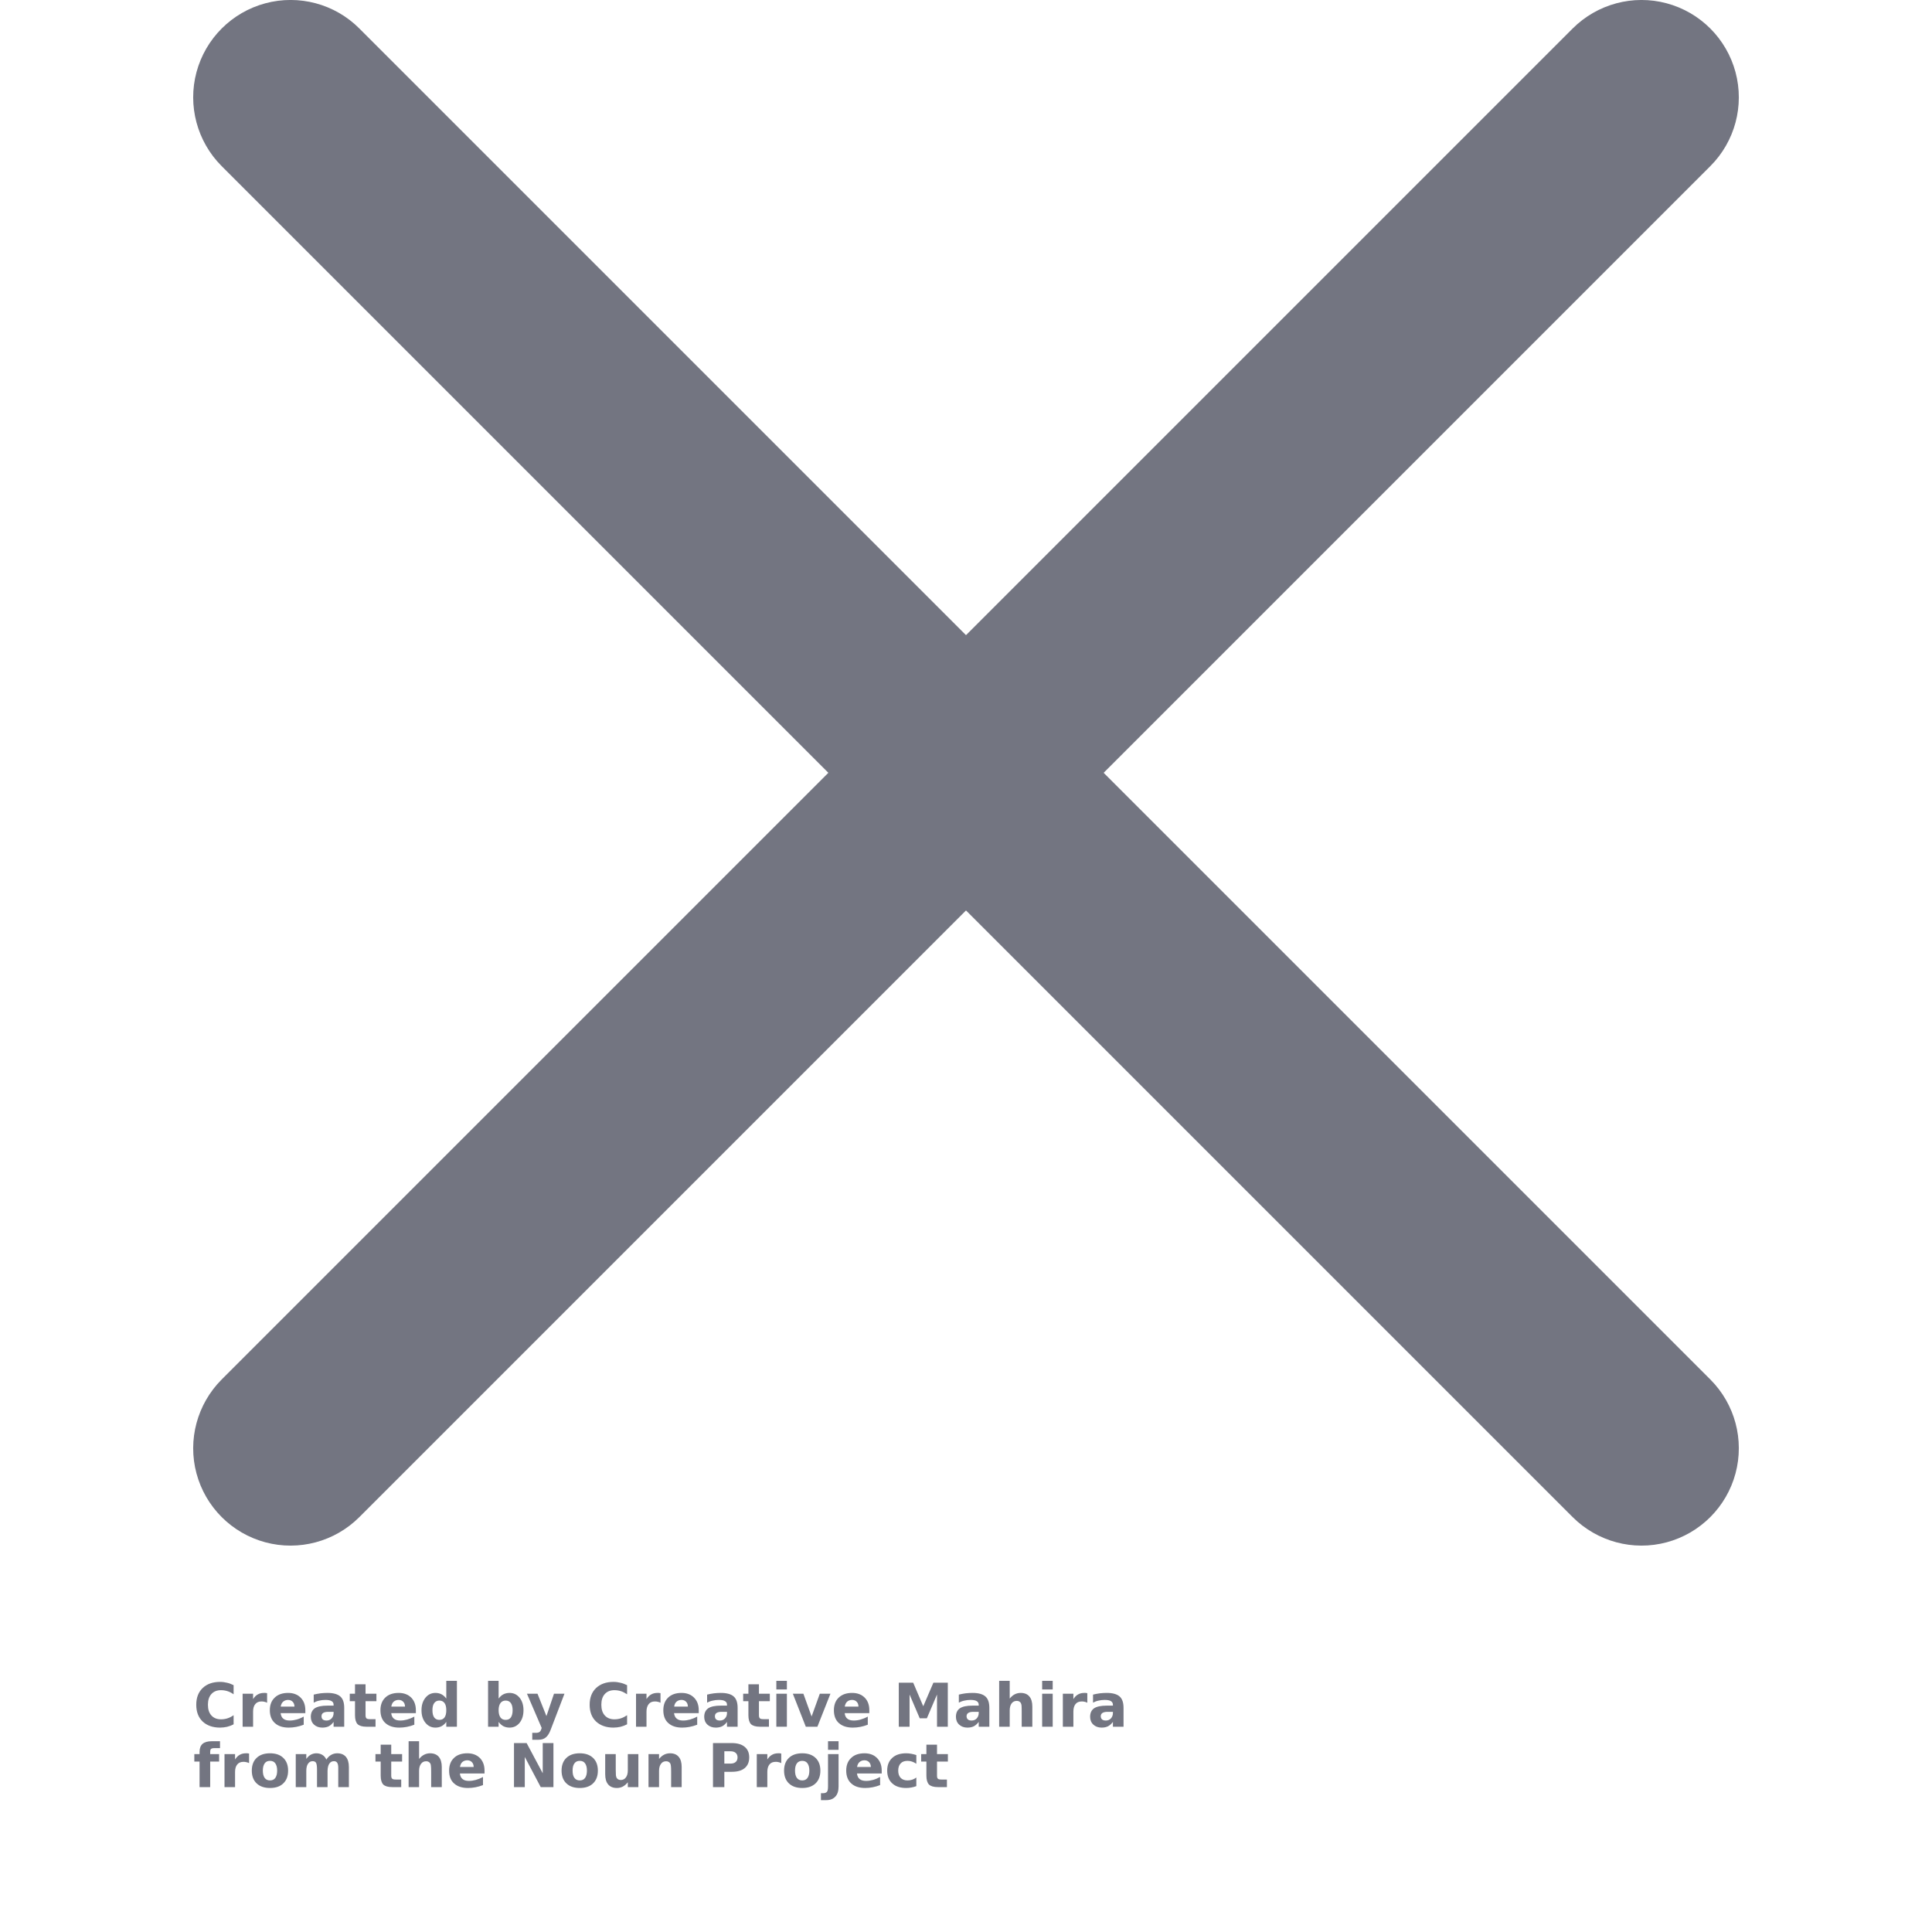 <svg aria-hidden="true" focusable="false" width="24" height="24" viewBox="0 0 24 24" fill="none" xmlns="http://www.w3.org/2000/svg">
<g clip-path="url(#clip0_17_989)">
<path d="M13.71 9.6L21.246 2.064C21.552 1.758 21.671 1.313 21.559 0.896C21.447 0.479 21.121 0.153 20.704 0.041C20.287 -0.071 19.842 0.049 19.536 0.354L12 7.89L4.464 0.354C4.159 0.048 3.713 -0.071 3.296 0.041C2.879 0.153 2.553 0.479 2.441 0.896C2.329 1.313 2.449 1.759 2.754 2.064L10.29 9.6L2.754 17.136C2.449 17.442 2.329 17.887 2.441 18.304C2.553 18.721 2.879 19.047 3.296 19.159C3.714 19.271 4.159 19.151 4.464 18.846L12 11.31L19.536 18.846C19.842 19.151 20.287 19.271 20.704 19.159C21.121 19.047 21.447 18.721 21.559 18.304C21.671 17.887 21.552 17.442 21.246 17.136L13.71 9.6Z" fill="#737581"/>
<path d="M2.902 21.42C2.876 21.434 2.849 21.444 2.821 21.451C2.793 21.457 2.764 21.461 2.734 21.461C2.643 21.461 2.57 21.435 2.517 21.385C2.464 21.334 2.438 21.265 2.438 21.177C2.438 21.09 2.464 21.021 2.517 20.97C2.57 20.919 2.643 20.893 2.734 20.893C2.764 20.893 2.793 20.897 2.821 20.904C2.849 20.91 2.876 20.921 2.902 20.934V21.047C2.876 21.029 2.851 21.016 2.825 21.008C2.8 21 2.773 20.996 2.745 20.996C2.695 20.996 2.655 21.012 2.626 21.044C2.597 21.076 2.583 21.12 2.583 21.177C2.583 21.234 2.597 21.278 2.626 21.31C2.655 21.342 2.695 21.358 2.745 21.358C2.773 21.358 2.8 21.354 2.825 21.346C2.851 21.338 2.876 21.325 2.902 21.307V21.42Z" fill="#737581"/>
<path d="M3.318 21.152C3.306 21.146 3.295 21.142 3.284 21.14C3.273 21.137 3.261 21.136 3.249 21.136C3.216 21.136 3.19 21.146 3.172 21.168C3.153 21.19 3.144 21.221 3.144 21.261V21.45H3.014V21.04H3.144V21.107C3.161 21.08 3.18 21.061 3.202 21.049C3.224 21.036 3.251 21.03 3.281 21.03C3.286 21.03 3.29 21.03 3.295 21.03C3.3 21.031 3.308 21.032 3.318 21.033L3.318 21.152Z" fill="#737581"/>
<path d="M3.793 21.244V21.281H3.486C3.49 21.312 3.5 21.335 3.519 21.35C3.538 21.366 3.565 21.373 3.599 21.373C3.627 21.373 3.655 21.369 3.684 21.361C3.713 21.353 3.743 21.341 3.773 21.324V21.425C3.742 21.437 3.711 21.446 3.68 21.452C3.649 21.458 3.618 21.461 3.587 21.461C3.513 21.461 3.455 21.442 3.414 21.404C3.373 21.367 3.352 21.314 3.352 21.245C3.352 21.179 3.372 21.126 3.413 21.088C3.453 21.049 3.509 21.03 3.58 21.03C3.644 21.03 3.696 21.05 3.734 21.088C3.773 21.127 3.793 21.179 3.793 21.244L3.793 21.244ZM3.658 21.2C3.658 21.175 3.65 21.155 3.636 21.14C3.621 21.125 3.603 21.117 3.579 21.117C3.554 21.117 3.533 21.125 3.517 21.139C3.501 21.153 3.491 21.174 3.487 21.2L3.658 21.2Z" fill="#737581"/>
<path d="M4.076 21.265C4.048 21.265 4.028 21.27 4.014 21.279C4 21.288 3.994 21.302 3.994 21.32C3.994 21.337 3.999 21.35 4.01 21.36C4.021 21.369 4.037 21.373 4.057 21.373C4.081 21.373 4.102 21.365 4.119 21.347C4.136 21.329 4.144 21.307 4.144 21.28V21.265L4.076 21.265ZM4.276 21.216V21.45H4.144V21.39C4.126 21.414 4.107 21.432 4.085 21.444C4.063 21.455 4.036 21.461 4.004 21.461C3.962 21.461 3.927 21.448 3.901 21.424C3.874 21.399 3.861 21.366 3.861 21.327C3.861 21.279 3.878 21.244 3.91 21.221C3.944 21.199 3.996 21.188 4.067 21.188H4.144V21.177C4.144 21.157 4.136 21.141 4.119 21.132C4.103 21.122 4.077 21.117 4.043 21.117C4.015 21.117 3.989 21.12 3.965 21.126C3.94 21.131 3.918 21.14 3.897 21.151V21.051C3.925 21.044 3.953 21.039 3.982 21.035C4.01 21.032 4.038 21.03 4.067 21.03C4.141 21.03 4.194 21.045 4.227 21.074C4.26 21.103 4.276 21.15 4.276 21.216L4.276 21.216Z" fill="#737581"/>
<path d="M4.541 20.923V21.04H4.676V21.133H4.541V21.308C4.541 21.326 4.545 21.339 4.552 21.346C4.56 21.353 4.575 21.356 4.597 21.356H4.665V21.45H4.552C4.501 21.45 4.464 21.439 4.442 21.418C4.421 21.396 4.41 21.359 4.41 21.308V21.133H4.345V21.04H4.41V20.923L4.541 20.923Z" fill="#737581"/>
<path d="M5.166 21.244V21.281H4.86C4.863 21.312 4.874 21.335 4.893 21.35C4.912 21.366 4.938 21.373 4.973 21.373C5 21.373 5.028 21.369 5.057 21.361C5.086 21.353 5.116 21.341 5.147 21.324V21.425C5.116 21.437 5.085 21.446 5.054 21.452C5.022 21.458 4.991 21.461 4.96 21.461C4.886 21.461 4.829 21.442 4.787 21.404C4.746 21.367 4.726 21.314 4.726 21.245C4.726 21.179 4.746 21.126 4.786 21.088C4.826 21.049 4.882 21.03 4.953 21.03C5.018 21.03 5.069 21.05 5.108 21.088C5.146 21.127 5.166 21.179 5.166 21.244L5.166 21.244ZM5.031 21.2C5.031 21.175 5.024 21.155 5.009 21.14C4.995 21.125 4.976 21.117 4.952 21.117C4.927 21.117 4.906 21.125 4.89 21.139C4.874 21.153 4.865 21.174 4.861 21.2L5.031 21.2Z" fill="#737581"/>
<path d="M5.544 21.1V20.88H5.676V21.45H5.544V21.39C5.526 21.415 5.506 21.433 5.484 21.444C5.463 21.455 5.437 21.461 5.409 21.461C5.359 21.461 5.317 21.441 5.285 21.401C5.252 21.36 5.236 21.309 5.236 21.245C5.236 21.182 5.252 21.131 5.285 21.09C5.317 21.05 5.359 21.03 5.409 21.03C5.437 21.03 5.463 21.036 5.484 21.047C5.506 21.058 5.526 21.076 5.544 21.1V21.1ZM5.458 21.365C5.486 21.365 5.507 21.355 5.522 21.335C5.537 21.314 5.544 21.284 5.544 21.245C5.544 21.206 5.537 21.176 5.522 21.156C5.507 21.136 5.486 21.125 5.458 21.125C5.43 21.125 5.409 21.136 5.394 21.156C5.379 21.176 5.372 21.206 5.372 21.245C5.372 21.284 5.379 21.314 5.394 21.335C5.409 21.355 5.43 21.365 5.458 21.365V21.365Z" fill="#737581"/>
<path d="M6.282 21.365C6.31 21.365 6.331 21.355 6.346 21.335C6.36 21.314 6.368 21.284 6.368 21.245C6.368 21.206 6.36 21.176 6.346 21.156C6.331 21.136 6.31 21.125 6.282 21.125C6.253 21.125 6.232 21.136 6.217 21.156C6.202 21.177 6.194 21.206 6.194 21.245C6.194 21.284 6.202 21.314 6.217 21.335C6.232 21.355 6.253 21.365 6.282 21.365V21.365ZM6.194 21.1C6.212 21.076 6.232 21.058 6.254 21.047C6.276 21.036 6.302 21.03 6.33 21.03C6.381 21.03 6.422 21.05 6.455 21.09C6.487 21.131 6.503 21.182 6.503 21.245C6.503 21.309 6.487 21.36 6.455 21.401C6.422 21.441 6.381 21.461 6.33 21.461C6.302 21.461 6.276 21.455 6.254 21.444C6.232 21.432 6.212 21.415 6.194 21.39V21.45H6.063V20.88H6.194V21.1Z" fill="#737581"/>
<path d="M6.546 21.04H6.677L6.788 21.318L6.882 21.04H7.012L6.84 21.489C6.823 21.534 6.802 21.566 6.779 21.584C6.756 21.603 6.726 21.612 6.688 21.612H6.612V21.526H6.653C6.675 21.526 6.691 21.523 6.702 21.515C6.712 21.508 6.72 21.495 6.725 21.477L6.729 21.465L6.546 21.04Z" fill="#737581"/>
<path d="M7.79 21.42C7.763 21.434 7.736 21.444 7.708 21.451C7.68 21.457 7.651 21.461 7.621 21.461C7.53 21.461 7.458 21.435 7.404 21.385C7.351 21.334 7.325 21.265 7.325 21.177C7.325 21.09 7.351 21.021 7.404 20.97C7.458 20.919 7.53 20.893 7.621 20.893C7.651 20.893 7.68 20.897 7.708 20.904C7.736 20.91 7.763 20.921 7.79 20.934V21.047C7.763 21.029 7.738 21.016 7.712 21.008C7.687 21 7.66 20.996 7.632 20.996C7.582 20.996 7.542 21.012 7.513 21.044C7.484 21.076 7.47 21.12 7.47 21.177C7.47 21.234 7.484 21.278 7.513 21.31C7.542 21.342 7.582 21.358 7.632 21.358C7.66 21.358 7.687 21.354 7.712 21.346C7.738 21.338 7.763 21.325 7.79 21.307V21.42Z" fill="#737581"/>
<path d="M8.205 21.152C8.193 21.146 8.182 21.142 8.171 21.14C8.16 21.137 8.148 21.136 8.136 21.136C8.103 21.136 8.077 21.146 8.059 21.168C8.041 21.19 8.031 21.221 8.031 21.261V21.45H7.901V21.04H8.031V21.107C8.048 21.08 8.067 21.061 8.089 21.049C8.111 21.036 8.138 21.03 8.168 21.03C8.173 21.03 8.177 21.03 8.183 21.03C8.187 21.031 8.195 21.032 8.205 21.033L8.205 21.152Z" fill="#737581"/>
<path d="M8.68 21.244V21.281H8.373C8.377 21.312 8.388 21.335 8.407 21.35C8.426 21.366 8.452 21.373 8.486 21.373C8.514 21.373 8.542 21.369 8.571 21.361C8.6 21.353 8.63 21.341 8.661 21.324V21.425C8.63 21.437 8.598 21.446 8.567 21.452C8.536 21.458 8.505 21.461 8.474 21.461C8.4 21.461 8.343 21.442 8.301 21.404C8.26 21.367 8.24 21.314 8.24 21.245C8.24 21.179 8.26 21.126 8.3 21.088C8.34 21.049 8.396 21.03 8.467 21.03C8.531 21.03 8.583 21.05 8.621 21.088C8.66 21.127 8.68 21.179 8.68 21.244L8.68 21.244ZM8.545 21.2C8.545 21.175 8.538 21.155 8.523 21.14C8.509 21.125 8.49 21.117 8.466 21.117C8.441 21.117 8.42 21.125 8.404 21.139C8.388 21.153 8.378 21.174 8.375 21.2L8.545 21.2Z" fill="#737581"/>
<path d="M8.963 21.265C8.935 21.265 8.915 21.27 8.901 21.279C8.887 21.288 8.881 21.302 8.881 21.32C8.881 21.337 8.886 21.35 8.897 21.36C8.908 21.369 8.924 21.373 8.944 21.373C8.968 21.373 8.989 21.365 9.006 21.347C9.023 21.329 9.031 21.307 9.031 21.28V21.265L8.963 21.265ZM9.163 21.216V21.45H9.031V21.39C9.014 21.414 8.994 21.432 8.972 21.444C8.95 21.455 8.923 21.461 8.891 21.461C8.849 21.461 8.814 21.448 8.788 21.424C8.761 21.399 8.748 21.366 8.748 21.327C8.748 21.279 8.765 21.244 8.798 21.221C8.831 21.199 8.883 21.188 8.954 21.188H9.031V21.177C9.031 21.157 9.023 21.141 9.006 21.132C8.99 21.122 8.964 21.117 8.93 21.117C8.902 21.117 8.876 21.12 8.852 21.126C8.827 21.131 8.805 21.14 8.784 21.151V21.051C8.812 21.044 8.841 21.039 8.869 21.035C8.897 21.032 8.925 21.03 8.954 21.03C9.028 21.03 9.081 21.045 9.114 21.074C9.147 21.103 9.163 21.15 9.163 21.216L9.163 21.216Z" fill="#737581"/>
<path d="M9.428 20.923V21.04H9.563V21.133H9.428V21.308C9.428 21.326 9.432 21.339 9.44 21.346C9.447 21.353 9.462 21.356 9.485 21.356H9.552V21.45H9.44C9.388 21.45 9.351 21.439 9.329 21.418C9.308 21.396 9.297 21.359 9.297 21.308V21.133H9.232V21.04H9.297V20.923L9.428 20.923Z" fill="#737581"/>
<path d="M9.644 21.04H9.775V21.45H9.644V21.04ZM9.644 20.88H9.775V20.987H9.644V20.88Z" fill="#737581"/>
<path d="M9.849 21.04H9.98L10.082 21.323L10.184 21.04H10.316L10.154 21.45H10.01L9.849 21.04Z" fill="#737581"/>
<path d="M10.799 21.244V21.281H10.493C10.496 21.312 10.507 21.335 10.526 21.35C10.545 21.366 10.572 21.373 10.606 21.373C10.633 21.373 10.662 21.369 10.69 21.361C10.719 21.353 10.749 21.341 10.78 21.324V21.425C10.749 21.437 10.718 21.446 10.687 21.452C10.656 21.458 10.624 21.461 10.594 21.461C10.52 21.461 10.462 21.442 10.42 21.404C10.379 21.367 10.359 21.314 10.359 21.245C10.359 21.179 10.379 21.126 10.419 21.088C10.46 21.049 10.515 21.03 10.586 21.03C10.651 21.03 10.702 21.05 10.741 21.088C10.78 21.127 10.799 21.179 10.799 21.244L10.799 21.244ZM10.664 21.2C10.664 21.175 10.657 21.155 10.642 21.14C10.628 21.125 10.609 21.117 10.585 21.117C10.56 21.117 10.539 21.125 10.523 21.139C10.508 21.153 10.498 21.174 10.494 21.2L10.664 21.2Z" fill="#737581"/>
<path d="M11.165 20.903H11.344L11.469 21.196L11.595 20.903H11.774V21.45H11.64V21.05L11.514 21.345H11.425L11.299 21.05V21.45H11.165V20.903Z" fill="#737581"/>
<path d="M12.09 21.265C12.062 21.265 12.041 21.27 12.028 21.279C12.014 21.288 12.007 21.302 12.007 21.32C12.007 21.337 12.013 21.35 12.024 21.36C12.035 21.369 12.05 21.373 12.07 21.373C12.095 21.373 12.116 21.365 12.133 21.347C12.149 21.329 12.158 21.307 12.158 21.28V21.265L12.09 21.265ZM12.29 21.216V21.45H12.158V21.39C12.14 21.414 12.12 21.432 12.098 21.444C12.076 21.455 12.05 21.461 12.018 21.461C11.975 21.461 11.941 21.448 11.915 21.424C11.888 21.399 11.875 21.366 11.875 21.327C11.875 21.279 11.891 21.244 11.924 21.221C11.957 21.199 12.009 21.188 12.081 21.188H12.158V21.177C12.158 21.157 12.149 21.141 12.133 21.132C12.117 21.122 12.091 21.117 12.056 21.117C12.029 21.117 12.002 21.12 11.978 21.126C11.954 21.131 11.931 21.14 11.911 21.151V21.051C11.939 21.044 11.967 21.039 11.995 21.035C12.024 21.032 12.052 21.03 12.081 21.03C12.155 21.03 12.208 21.045 12.241 21.074C12.274 21.103 12.29 21.15 12.29 21.216L12.29 21.216Z" fill="#737581"/>
<path d="M12.824 21.2V21.45H12.692V21.26C12.692 21.224 12.691 21.199 12.69 21.186C12.688 21.172 12.685 21.162 12.681 21.156C12.677 21.147 12.669 21.141 12.661 21.136C12.652 21.131 12.642 21.129 12.631 21.129C12.604 21.129 12.582 21.139 12.566 21.161C12.551 21.182 12.543 21.211 12.543 21.248V21.45H12.412V20.88H12.543V21.1C12.563 21.076 12.584 21.058 12.606 21.047C12.628 21.036 12.653 21.03 12.679 21.03C12.727 21.03 12.763 21.045 12.787 21.074C12.812 21.103 12.824 21.145 12.824 21.2L12.824 21.2Z" fill="#737581"/>
<path d="M12.946 21.04H13.077V21.45H12.946V21.04ZM12.946 20.88H13.077V20.987H12.946V20.88Z" fill="#737581"/>
<path d="M13.507 21.152C13.496 21.146 13.485 21.142 13.473 21.14C13.462 21.137 13.451 21.136 13.439 21.136C13.405 21.136 13.379 21.146 13.361 21.168C13.343 21.19 13.334 21.221 13.334 21.261V21.45H13.203V21.04H13.334V21.107C13.351 21.08 13.37 21.061 13.392 21.049C13.414 21.036 13.44 21.03 13.47 21.03C13.475 21.03 13.48 21.03 13.485 21.03C13.49 21.031 13.497 21.032 13.507 21.033L13.507 21.152Z" fill="#737581"/>
<path d="M13.757 21.265C13.729 21.265 13.709 21.27 13.695 21.279C13.681 21.288 13.674 21.302 13.674 21.32C13.674 21.337 13.68 21.35 13.691 21.36C13.702 21.369 13.717 21.373 13.738 21.373C13.762 21.373 13.783 21.365 13.8 21.347C13.816 21.329 13.825 21.307 13.825 21.28V21.265L13.757 21.265ZM13.957 21.216V21.45H13.825V21.39C13.807 21.414 13.787 21.432 13.765 21.444C13.743 21.455 13.717 21.461 13.685 21.461C13.642 21.461 13.608 21.448 13.582 21.424C13.555 21.399 13.542 21.366 13.542 21.327C13.542 21.279 13.558 21.244 13.591 21.221C13.624 21.199 13.677 21.188 13.748 21.188H13.825V21.177C13.825 21.157 13.816 21.141 13.8 21.132C13.784 21.122 13.758 21.117 13.723 21.117C13.696 21.117 13.67 21.12 13.645 21.126C13.621 21.131 13.598 21.14 13.578 21.151V21.051C13.606 21.044 13.634 21.039 13.662 21.035C13.691 21.032 13.719 21.03 13.748 21.03C13.822 21.03 13.875 21.045 13.908 21.074C13.941 21.103 13.957 21.15 13.957 21.216L13.957 21.216Z" fill="#737581"/>
<path d="M2.733 21.63V21.716H2.66C2.642 21.716 2.629 21.72 2.621 21.726C2.614 21.733 2.611 21.745 2.611 21.761V21.79H2.722V21.883H2.611V22.2H2.479V21.883H2.414V21.79H2.479V21.761C2.479 21.717 2.492 21.684 2.517 21.662C2.542 21.641 2.58 21.63 2.632 21.63L2.733 21.63Z" fill="#737581"/>
<path d="M3.094 21.902C3.082 21.896 3.071 21.892 3.059 21.89C3.048 21.887 3.037 21.886 3.025 21.886C2.992 21.886 2.966 21.896 2.948 21.918C2.929 21.94 2.92 21.971 2.92 22.011V22.2H2.789V21.79H2.92V21.857C2.937 21.83 2.956 21.811 2.978 21.799C3 21.786 3.026 21.78 3.057 21.78C3.061 21.78 3.066 21.78 3.071 21.78C3.076 21.781 3.084 21.782 3.094 21.783L3.094 21.902Z" fill="#737581"/>
<path d="M3.354 21.874C3.325 21.874 3.303 21.884 3.288 21.905C3.273 21.926 3.265 21.956 3.265 21.995C3.265 22.035 3.273 22.065 3.288 22.086C3.303 22.107 3.325 22.117 3.354 22.117C3.383 22.117 3.405 22.107 3.42 22.086C3.435 22.065 3.443 22.035 3.443 21.995C3.443 21.956 3.435 21.926 3.42 21.905C3.405 21.884 3.383 21.874 3.354 21.874ZM3.354 21.78C3.425 21.78 3.48 21.799 3.519 21.837C3.559 21.875 3.579 21.928 3.579 21.995C3.579 22.063 3.559 22.116 3.519 22.154C3.48 22.192 3.425 22.211 3.354 22.211C3.284 22.211 3.228 22.192 3.188 22.154C3.148 22.116 3.128 22.063 3.128 21.995C3.128 21.928 3.148 21.875 3.188 21.837C3.228 21.799 3.284 21.78 3.354 21.78Z" fill="#737581"/>
<path d="M4.054 21.858C4.071 21.832 4.091 21.813 4.113 21.8C4.136 21.787 4.161 21.78 4.189 21.78C4.236 21.78 4.272 21.795 4.297 21.824C4.321 21.853 4.334 21.895 4.334 21.95V22.2H4.202V21.986C4.202 21.983 4.202 21.98 4.202 21.977V21.962C4.202 21.933 4.198 21.912 4.189 21.898C4.181 21.885 4.167 21.878 4.148 21.878C4.123 21.878 4.104 21.889 4.09 21.91C4.077 21.93 4.07 21.96 4.069 21.998V22.2H3.938V21.986C3.938 21.941 3.934 21.912 3.926 21.898C3.918 21.885 3.904 21.878 3.884 21.878C3.859 21.878 3.84 21.889 3.826 21.91C3.812 21.93 3.805 21.96 3.805 21.998V22.2H3.674V21.79H3.805V21.85C3.821 21.827 3.84 21.809 3.86 21.798C3.882 21.786 3.905 21.78 3.93 21.78C3.958 21.78 3.983 21.787 4.005 21.8C4.027 21.814 4.043 21.833 4.054 21.858L4.054 21.858Z" fill="#737581"/>
<path d="M4.86 21.673V21.79H4.995V21.883H4.86V22.058C4.86 22.076 4.864 22.089 4.872 22.096C4.879 22.103 4.894 22.106 4.917 22.106H4.984V22.2H4.872C4.82 22.2 4.783 22.189 4.761 22.168C4.74 22.146 4.729 22.109 4.729 22.058V21.883H4.664V21.79H4.729V21.673L4.86 21.673Z" fill="#737581"/>
<path d="M5.488 21.95V22.2H5.356V22.01C5.356 21.974 5.355 21.949 5.353 21.936C5.352 21.922 5.349 21.912 5.345 21.906C5.34 21.897 5.333 21.891 5.324 21.886C5.316 21.881 5.306 21.879 5.294 21.879C5.267 21.879 5.246 21.889 5.23 21.911C5.214 21.932 5.206 21.961 5.206 21.998V22.2H5.076V21.63H5.206V21.85C5.226 21.826 5.247 21.808 5.27 21.797C5.292 21.786 5.316 21.78 5.343 21.78C5.39 21.78 5.426 21.795 5.451 21.824C5.475 21.853 5.488 21.895 5.488 21.95L5.488 21.95Z" fill="#737581"/>
<path d="M6.019 21.994V22.031H5.713C5.716 22.062 5.727 22.085 5.746 22.1C5.765 22.116 5.791 22.123 5.826 22.123C5.853 22.123 5.881 22.119 5.91 22.111C5.939 22.103 5.969 22.091 6 22.074V22.175C5.969 22.187 5.938 22.196 5.907 22.202C5.875 22.208 5.844 22.211 5.813 22.211C5.739 22.211 5.682 22.192 5.64 22.154C5.599 22.117 5.579 22.064 5.579 21.995C5.579 21.929 5.599 21.876 5.639 21.838C5.679 21.799 5.735 21.78 5.806 21.78C5.871 21.78 5.922 21.8 5.961 21.838C5.999 21.877 6.019 21.929 6.019 21.994L6.019 21.994ZM5.884 21.95C5.884 21.925 5.877 21.905 5.862 21.89C5.848 21.875 5.829 21.867 5.805 21.867C5.78 21.867 5.759 21.875 5.743 21.889C5.727 21.903 5.718 21.924 5.714 21.95L5.884 21.95Z" fill="#737581"/>
<path d="M6.385 21.653H6.542L6.742 22.028V21.653H6.875V22.2H6.717L6.519 21.825V22.2H6.385L6.385 21.653Z" fill="#737581"/>
<path d="M7.202 21.874C7.173 21.874 7.151 21.884 7.136 21.905C7.12 21.926 7.113 21.956 7.113 21.995C7.113 22.035 7.12 22.065 7.136 22.086C7.151 22.107 7.173 22.117 7.202 22.117C7.231 22.117 7.253 22.107 7.268 22.086C7.283 22.065 7.291 22.035 7.291 21.995C7.291 21.956 7.283 21.926 7.268 21.905C7.253 21.884 7.231 21.874 7.202 21.874ZM7.202 21.78C7.272 21.78 7.327 21.799 7.367 21.837C7.407 21.875 7.427 21.928 7.427 21.995C7.427 22.063 7.407 22.116 7.367 22.154C7.328 22.192 7.272 22.211 7.202 22.211C7.131 22.211 7.076 22.192 7.036 22.154C6.996 22.116 6.976 22.063 6.976 21.995C6.976 21.928 6.996 21.875 7.036 21.837C7.076 21.799 7.131 21.78 7.202 21.78Z" fill="#737581"/>
<path d="M7.518 22.04V21.79H7.649V21.831C7.649 21.853 7.649 21.881 7.649 21.915V21.982C7.649 22.015 7.65 22.039 7.651 22.053C7.653 22.067 7.656 22.078 7.66 22.085C7.665 22.093 7.672 22.1 7.681 22.105C7.69 22.109 7.7 22.112 7.711 22.112C7.738 22.112 7.76 22.101 7.775 22.08C7.791 22.059 7.799 22.03 7.799 21.992V21.79H7.93V22.2H7.799V22.14C7.779 22.165 7.758 22.182 7.736 22.194C7.714 22.205 7.69 22.211 7.663 22.211C7.616 22.211 7.579 22.196 7.555 22.167C7.53 22.138 7.518 22.096 7.518 22.04L7.518 22.04Z" fill="#737581"/>
<path d="M8.468 21.95V22.2H8.337V22.009C8.337 21.973 8.336 21.949 8.334 21.936C8.332 21.922 8.33 21.912 8.326 21.906C8.321 21.897 8.314 21.891 8.305 21.886C8.296 21.881 8.286 21.879 8.275 21.879C8.248 21.879 8.226 21.889 8.211 21.911C8.195 21.932 8.187 21.961 8.187 21.998V22.2H8.056V21.79H8.187V21.85C8.207 21.826 8.228 21.808 8.25 21.797C8.272 21.786 8.297 21.78 8.324 21.78C8.371 21.78 8.407 21.795 8.431 21.824C8.456 21.853 8.468 21.895 8.468 21.95L8.468 21.95Z" fill="#737581"/>
<path d="M8.857 21.653H9.091C9.16 21.653 9.214 21.669 9.251 21.7C9.288 21.73 9.307 21.774 9.307 21.831C9.307 21.889 9.288 21.933 9.251 21.964C9.214 21.995 9.16 22.01 9.091 22.01H8.998V22.2H8.857V21.653ZM8.998 21.755V21.908H9.076C9.103 21.908 9.124 21.901 9.139 21.888C9.154 21.875 9.162 21.856 9.162 21.831C9.162 21.807 9.154 21.788 9.139 21.775C9.124 21.762 9.103 21.755 9.076 21.755L8.998 21.755Z" fill="#737581"/>
<path d="M9.705 21.902C9.694 21.896 9.683 21.892 9.671 21.89C9.66 21.887 9.649 21.886 9.637 21.886C9.603 21.886 9.577 21.896 9.559 21.918C9.541 21.94 9.532 21.971 9.532 22.011V22.2H9.401V21.79H9.532V21.857C9.549 21.83 9.568 21.811 9.59 21.799C9.612 21.786 9.638 21.78 9.668 21.78C9.673 21.78 9.678 21.78 9.683 21.78C9.688 21.781 9.695 21.782 9.705 21.783L9.705 21.902Z" fill="#737581"/>
<path d="M9.966 21.874C9.937 21.874 9.915 21.884 9.899 21.905C9.884 21.926 9.876 21.956 9.876 21.995C9.876 22.035 9.884 22.065 9.899 22.086C9.915 22.107 9.937 22.117 9.966 22.117C9.994 22.117 10.016 22.107 10.031 22.086C10.046 22.065 10.054 22.035 10.054 21.995C10.054 21.956 10.046 21.926 10.031 21.905C10.016 21.884 9.994 21.874 9.966 21.874ZM9.966 21.78C10.036 21.78 10.091 21.799 10.131 21.837C10.171 21.875 10.191 21.928 10.191 21.995C10.191 22.063 10.171 22.116 10.131 22.154C10.091 22.192 10.036 22.211 9.966 22.211C9.895 22.211 9.84 22.192 9.8 22.154C9.76 22.116 9.74 22.063 9.74 21.995C9.74 21.928 9.76 21.875 9.8 21.837C9.84 21.799 9.895 21.78 9.966 21.78Z" fill="#737581"/>
<path d="M10.286 21.79H10.417V22.192C10.417 22.247 10.404 22.29 10.377 22.318C10.351 22.347 10.313 22.362 10.263 22.362H10.198V22.276H10.221C10.246 22.276 10.263 22.27 10.272 22.259C10.282 22.248 10.286 22.226 10.286 22.192L10.286 21.79ZM10.286 21.63H10.417V21.737H10.286V21.63Z" fill="#737581"/>
<path d="M10.953 21.994V22.031H10.646C10.649 22.062 10.66 22.085 10.679 22.1C10.698 22.116 10.725 22.123 10.759 22.123C10.787 22.123 10.815 22.119 10.844 22.111C10.873 22.103 10.902 22.091 10.933 22.074V22.175C10.902 22.187 10.871 22.196 10.84 22.202C10.809 22.208 10.778 22.211 10.747 22.211C10.673 22.211 10.615 22.192 10.574 22.154C10.533 22.117 10.512 22.064 10.512 21.995C10.512 21.929 10.532 21.876 10.573 21.838C10.613 21.799 10.669 21.78 10.74 21.78C10.804 21.78 10.856 21.8 10.894 21.838C10.933 21.877 10.953 21.929 10.953 21.994L10.953 21.994ZM10.818 21.95C10.818 21.925 10.81 21.905 10.796 21.89C10.781 21.875 10.762 21.867 10.739 21.867C10.713 21.867 10.693 21.875 10.677 21.889C10.661 21.903 10.651 21.924 10.647 21.95L10.818 21.95Z" fill="#737581"/>
<path d="M11.383 21.802V21.91C11.365 21.898 11.347 21.889 11.329 21.883C11.312 21.877 11.293 21.874 11.274 21.874C11.237 21.874 11.208 21.884 11.188 21.906C11.168 21.927 11.158 21.957 11.158 21.995C11.158 22.034 11.168 22.063 11.188 22.085C11.208 22.106 11.237 22.117 11.274 22.117C11.294 22.117 11.313 22.114 11.332 22.108C11.35 22.102 11.367 22.093 11.383 22.081V22.188C11.363 22.196 11.342 22.201 11.321 22.205C11.3 22.209 11.278 22.211 11.257 22.211C11.183 22.211 11.125 22.192 11.084 22.154C11.042 22.116 11.021 22.063 11.021 21.995C11.021 21.928 11.042 21.875 11.084 21.837C11.125 21.799 11.183 21.78 11.257 21.78C11.278 21.78 11.3 21.782 11.32 21.786C11.341 21.79 11.362 21.795 11.383 21.802V21.802Z" fill="#737581"/>
<path d="M11.64 21.673V21.79H11.775V21.883H11.64V22.058C11.64 22.076 11.643 22.089 11.651 22.096C11.658 22.103 11.673 22.106 11.696 22.106H11.763V22.2H11.651C11.599 22.2 11.562 22.189 11.54 22.168C11.519 22.146 11.508 22.109 11.508 22.058V21.883H11.443V21.79H11.508V21.673L11.64 21.673Z" fill="#737581"/>
</g>
<defs>
<clipPath id="clip0_17_989">
<rect width="24" height="24" fill="white"/>
</clipPath>
</defs>
</svg>
